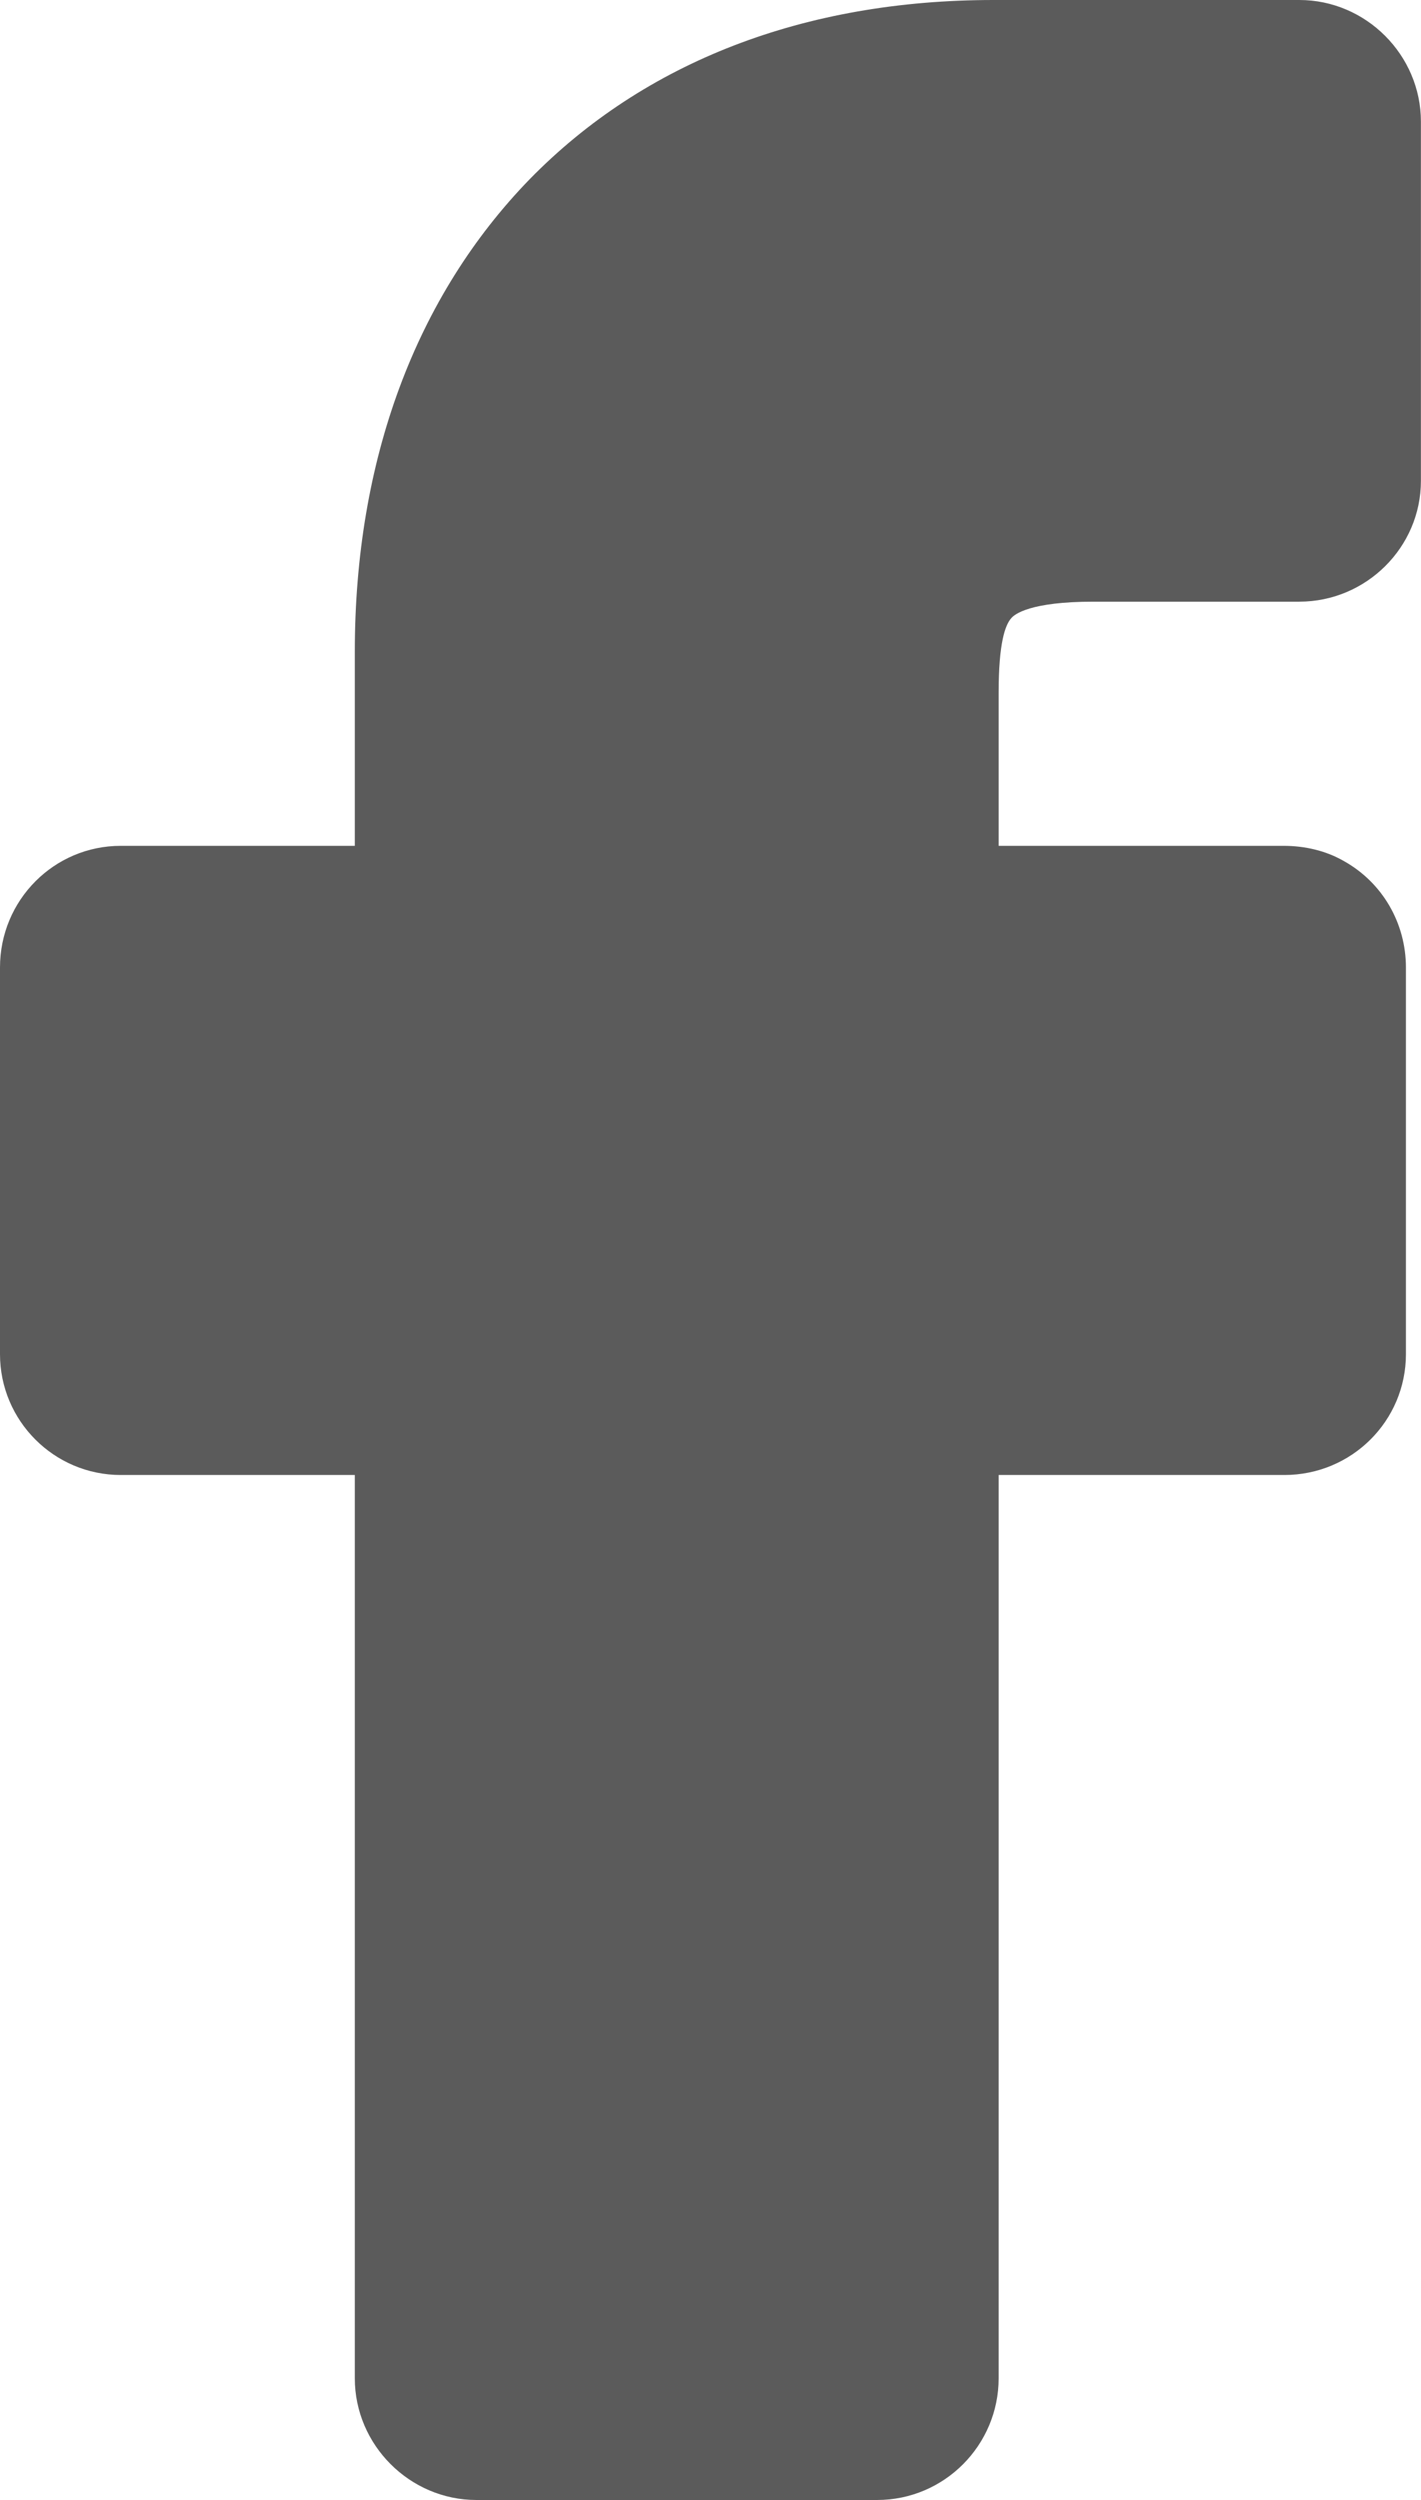 <svg width="17.061" height="30" viewBox="0 0 17.061 30" fill="none" xmlns="http://www.w3.org/2000/svg" xmlns:xlink="http://www.w3.org/1999/xlink">
	<desc>
			Created with Pixso.
	</desc>
	<defs/>
	<path id="Vector" d="M12.14 7.42C12.18 7.37 12.37 7.22 13.13 7.22L15.6 7.22C16.4 7.22 17.06 6.57 17.06 5.77L17.06 1.46C17.06 0.66 16.4 0 15.6 0L11.93 0C9.66 0 7.74 0.74 6.36 2.15C4.99 3.56 4.26 5.52 4.26 7.82L4.26 10.15L1.45 10.15C0.65 10.15 0 10.8 0 11.61L0 16.25C0 17.05 0.65 17.7 1.45 17.7L4.26 17.7L4.26 28.54C4.26 29.34 4.92 30 5.72 30L10.53 30C11.34 30 11.99 29.34 11.99 28.54L11.99 17.7L15.42 17.7C16.23 17.7 16.88 17.05 16.88 16.25L16.88 11.61C16.88 11.08 16.6 10.59 16.13 10.33C15.92 10.21 15.67 10.15 15.41 10.15L11.99 10.15L11.99 8.31C11.99 7.71 12.07 7.5 12.14 7.42Z" fill="#5B5B5B" fill-opacity="1" fill-rule="evenodd"/>
</svg>

